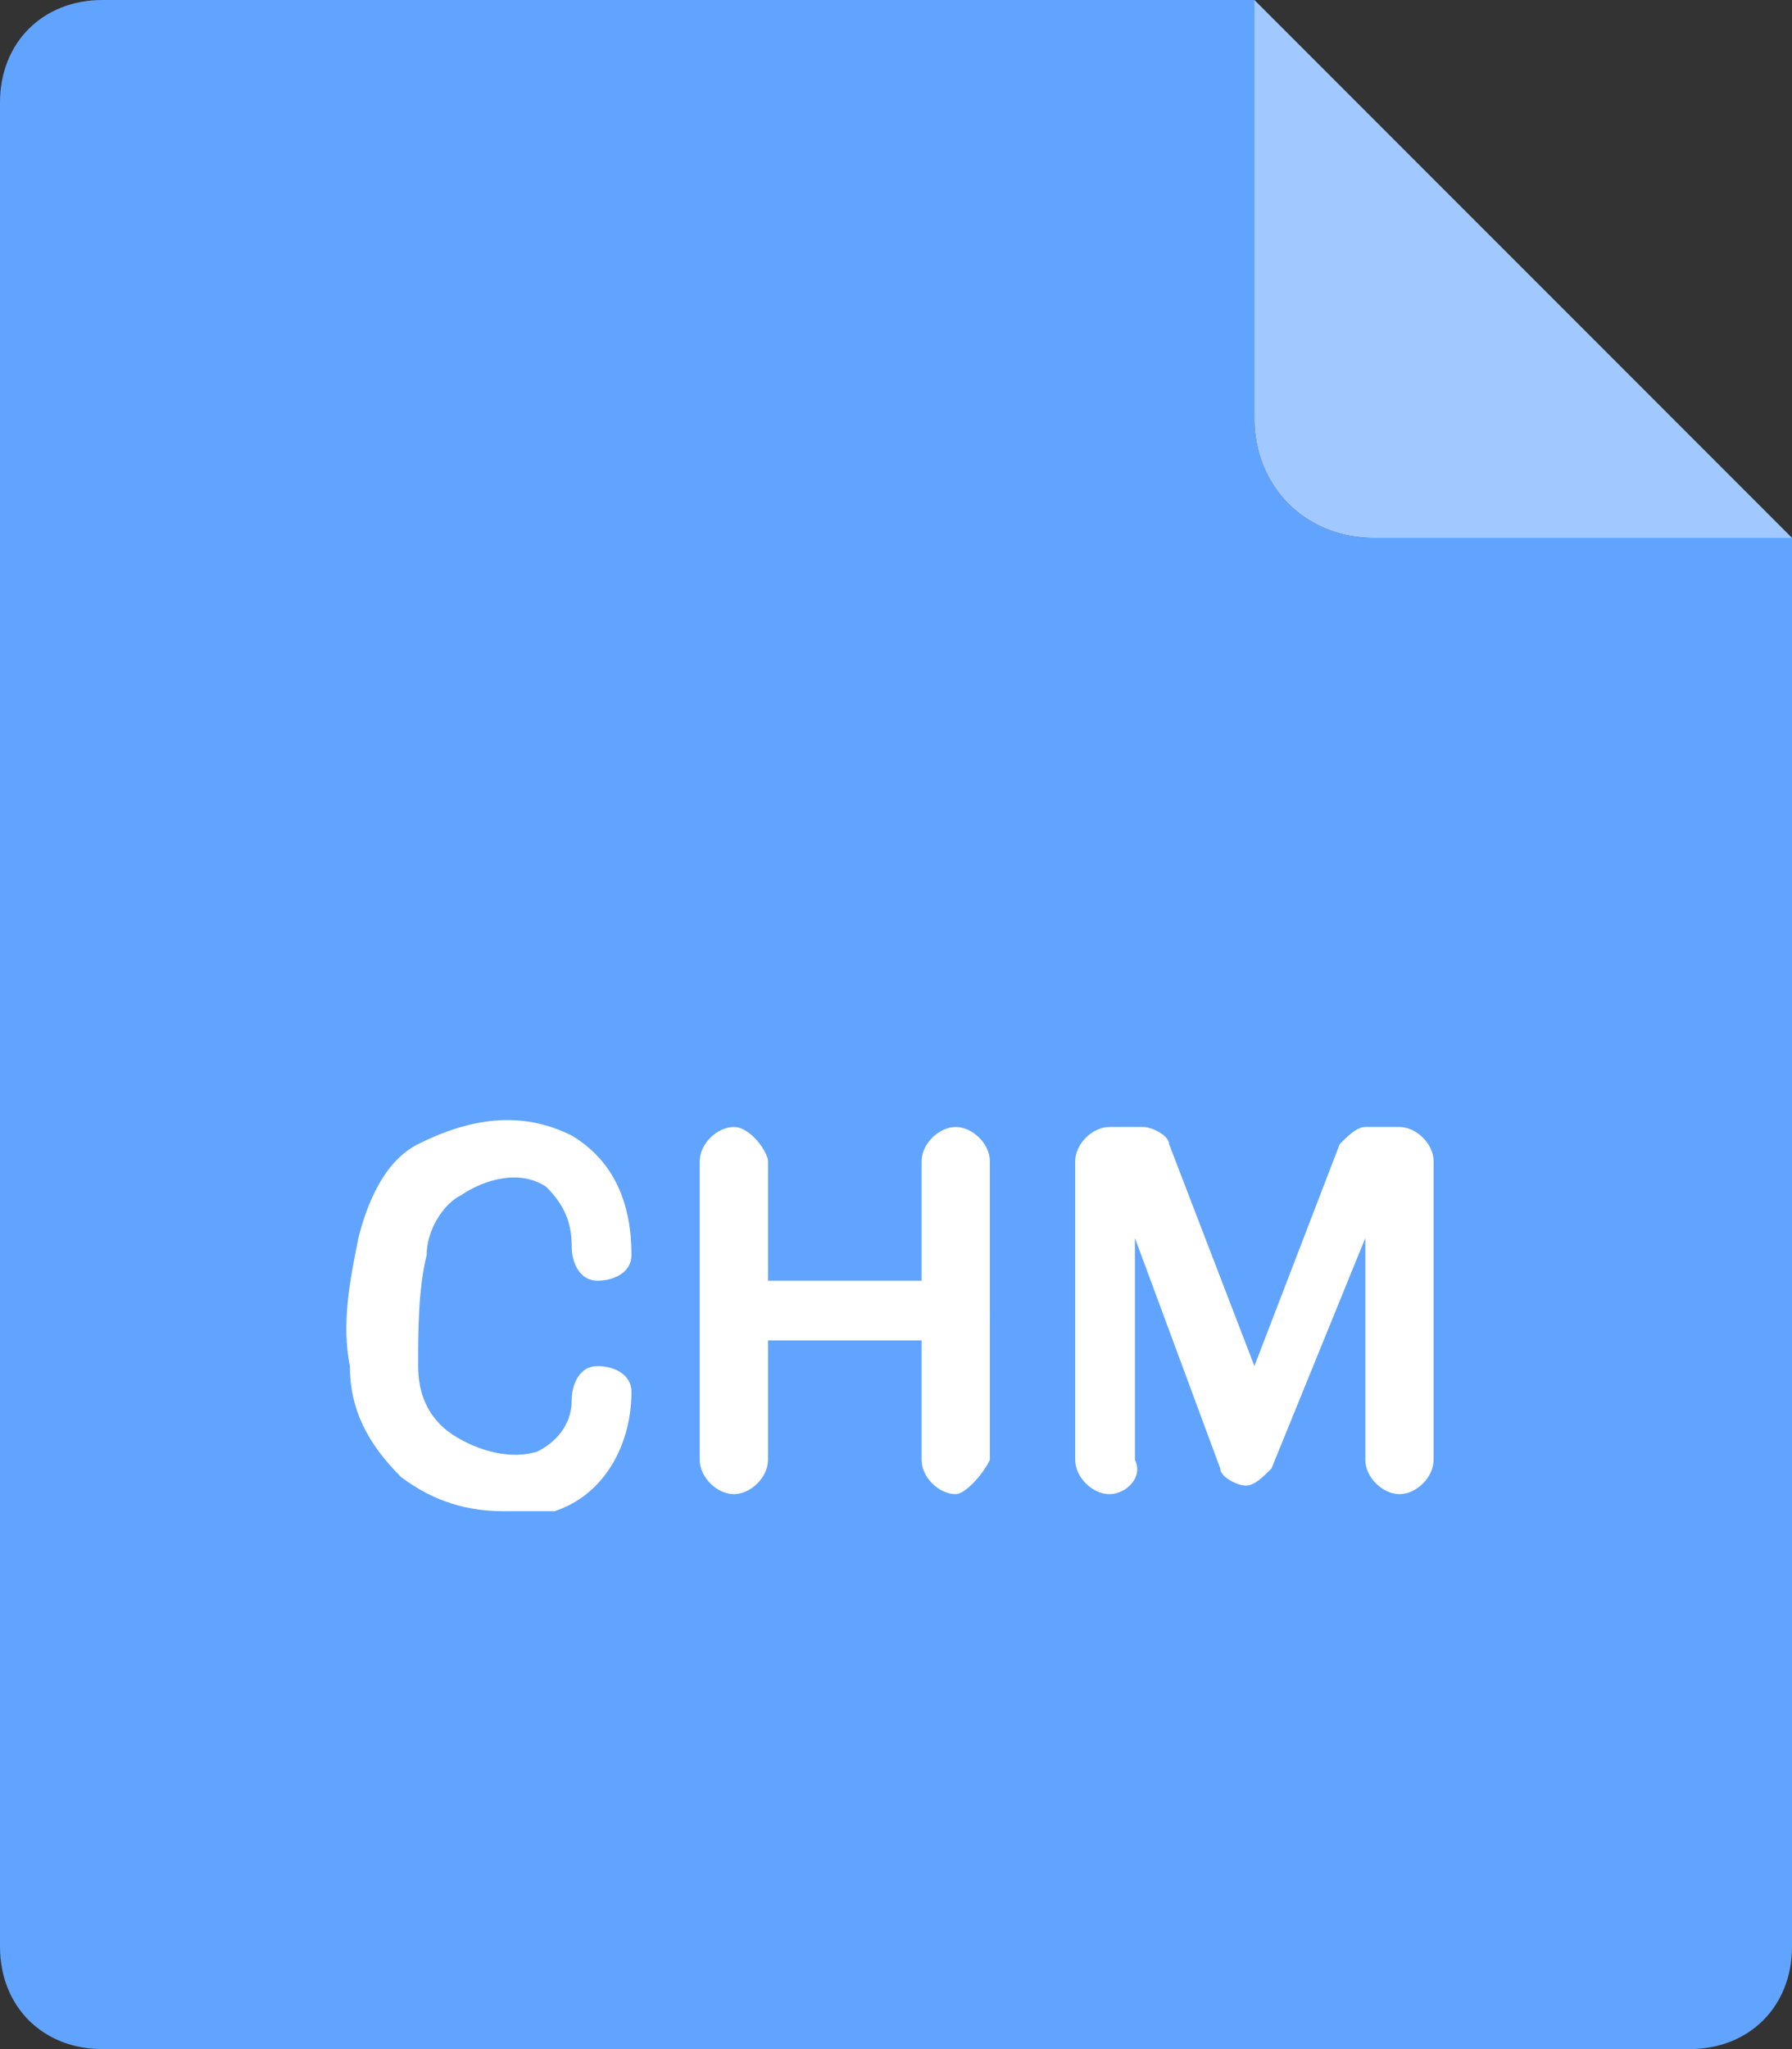 <?xml version="1.0" encoding="utf-8"?>
<!-- Generator: Adobe Illustrator 24.3.0, SVG Export Plug-In . SVG Version: 6.00 Build 0)  -->
<svg version="1.1" id="图层_1" xmlns="http://www.w3.org/2000/svg" xmlns:xlink="http://www.w3.org/1999/xlink" x="0px" y="0px"
	 viewBox="0 0 21 24" style="enable-background:new 0 0 21 24;" xml:space="preserve">
<rect x="0" y="0" width="21" height="24" fill="#333333" stroke="none"/>
<style type="text/css">
	.st0{fill-rule:evenodd;clip-rule:evenodd;fill:#61A4FF;}
	.st1{fill-rule:evenodd;clip-rule:evenodd;fill:#A2C9FF;}
	.st2{fill:#FFFFFF;}
</style>
<g id="_页面-1">
	<path id="_矩形备份-88" class="st0" d="M1.2,0h13.5v4.9c0,0.8,0.6,1.4,1.4,1.4H21v16.5c0,0.7-0.5,1.2-1.2,1.2h0H1.2
		C0.5,24,0,23.5,0,22.8l0,0V1.2C0,0.5,0.5,0,1.2,0C1.2,0,1.2,0,1.2,0z"/>
	<path id="_矩形备份-89" class="st1" d="M14.7,0L21,6.3h-4.9c-0.8,0-1.4-0.6-1.4-1.4c0,0,0,0,0,0V0z"/>
	<path class="st2" d="M5.9,17.7c-0.4,0-0.8-0.1-1.2-0.4c-0.4-0.4-0.6-0.8-0.6-1.3c-0.1-0.5,0-1,0.1-1.5c0.1-0.4,0.3-0.9,0.7-1.1
		c0.6-0.3,1.2-0.4,1.8-0.1c0.5,0.3,0.7,0.8,0.7,1.4C7.4,14.9,7.2,15,7,15c-0.2,0-0.3-0.2-0.3-0.4c0-0.3-0.1-0.5-0.3-0.7
		c-0.3-0.2-0.7-0.1-1,0.1c-0.2,0.1-0.4,0.4-0.4,0.7c-0.1,0.4-0.1,0.9-0.1,1.3c0,0.3,0.1,0.6,0.4,0.8c0.3,0.2,0.7,0.3,1,0.2
		c0.2-0.1,0.4-0.3,0.4-0.6c0-0.2,0.1-0.4,0.3-0.4c0.2,0,0.4,0.1,0.4,0.3c0,0.6-0.3,1.2-0.9,1.4C6.3,17.7,6.1,17.7,5.9,17.7z"/>
	<path class="st2" d="M8.6,17.5c-0.2,0-0.4-0.2-0.4-0.4v-3.5c0-0.2,0.2-0.4,0.4-0.4S9,13.5,9,13.6v3.5C9,17.3,8.8,17.5,8.6,17.5z"/>
	<path class="st2" d="M11.2,15.7H8.8c-0.2,0-0.4-0.2-0.4-0.4S8.6,15,8.8,15h2.4c0.2,0,0.4,0.2,0.4,0.4S11.3,15.7,11.2,15.7z"/>
	<path class="st2" d="M11.2,17.5c-0.2,0-0.4-0.2-0.4-0.4v-3.5c0-0.2,0.2-0.4,0.4-0.4c0.2,0,0.4,0.2,0.4,0.4v3.5
		C11.5,17.3,11.3,17.5,11.2,17.5z"/>
	<path class="st2" d="M13,17.5L13,17.5c-0.2,0-0.4-0.2-0.4-0.4l0-3.5c0-0.2,0.2-0.4,0.4-0.4h0.4c0.1,0,0.3,0.1,0.3,0.2l1,2.6l1-2.6
		c0.1-0.1,0.2-0.2,0.3-0.2h0.4c0.2,0,0.4,0.2,0.4,0.4v3.5c0,0.2-0.2,0.4-0.4,0.4s-0.4-0.2-0.4-0.4v-2.6l-1.1,2.7
		c-0.1,0.1-0.2,0.2-0.3,0.2c0,0,0,0,0,0c-0.1,0-0.3-0.1-0.3-0.2l-1-2.7l0,2.6C13.4,17.3,13.2,17.5,13,17.5z"/>
</g>
</svg>
